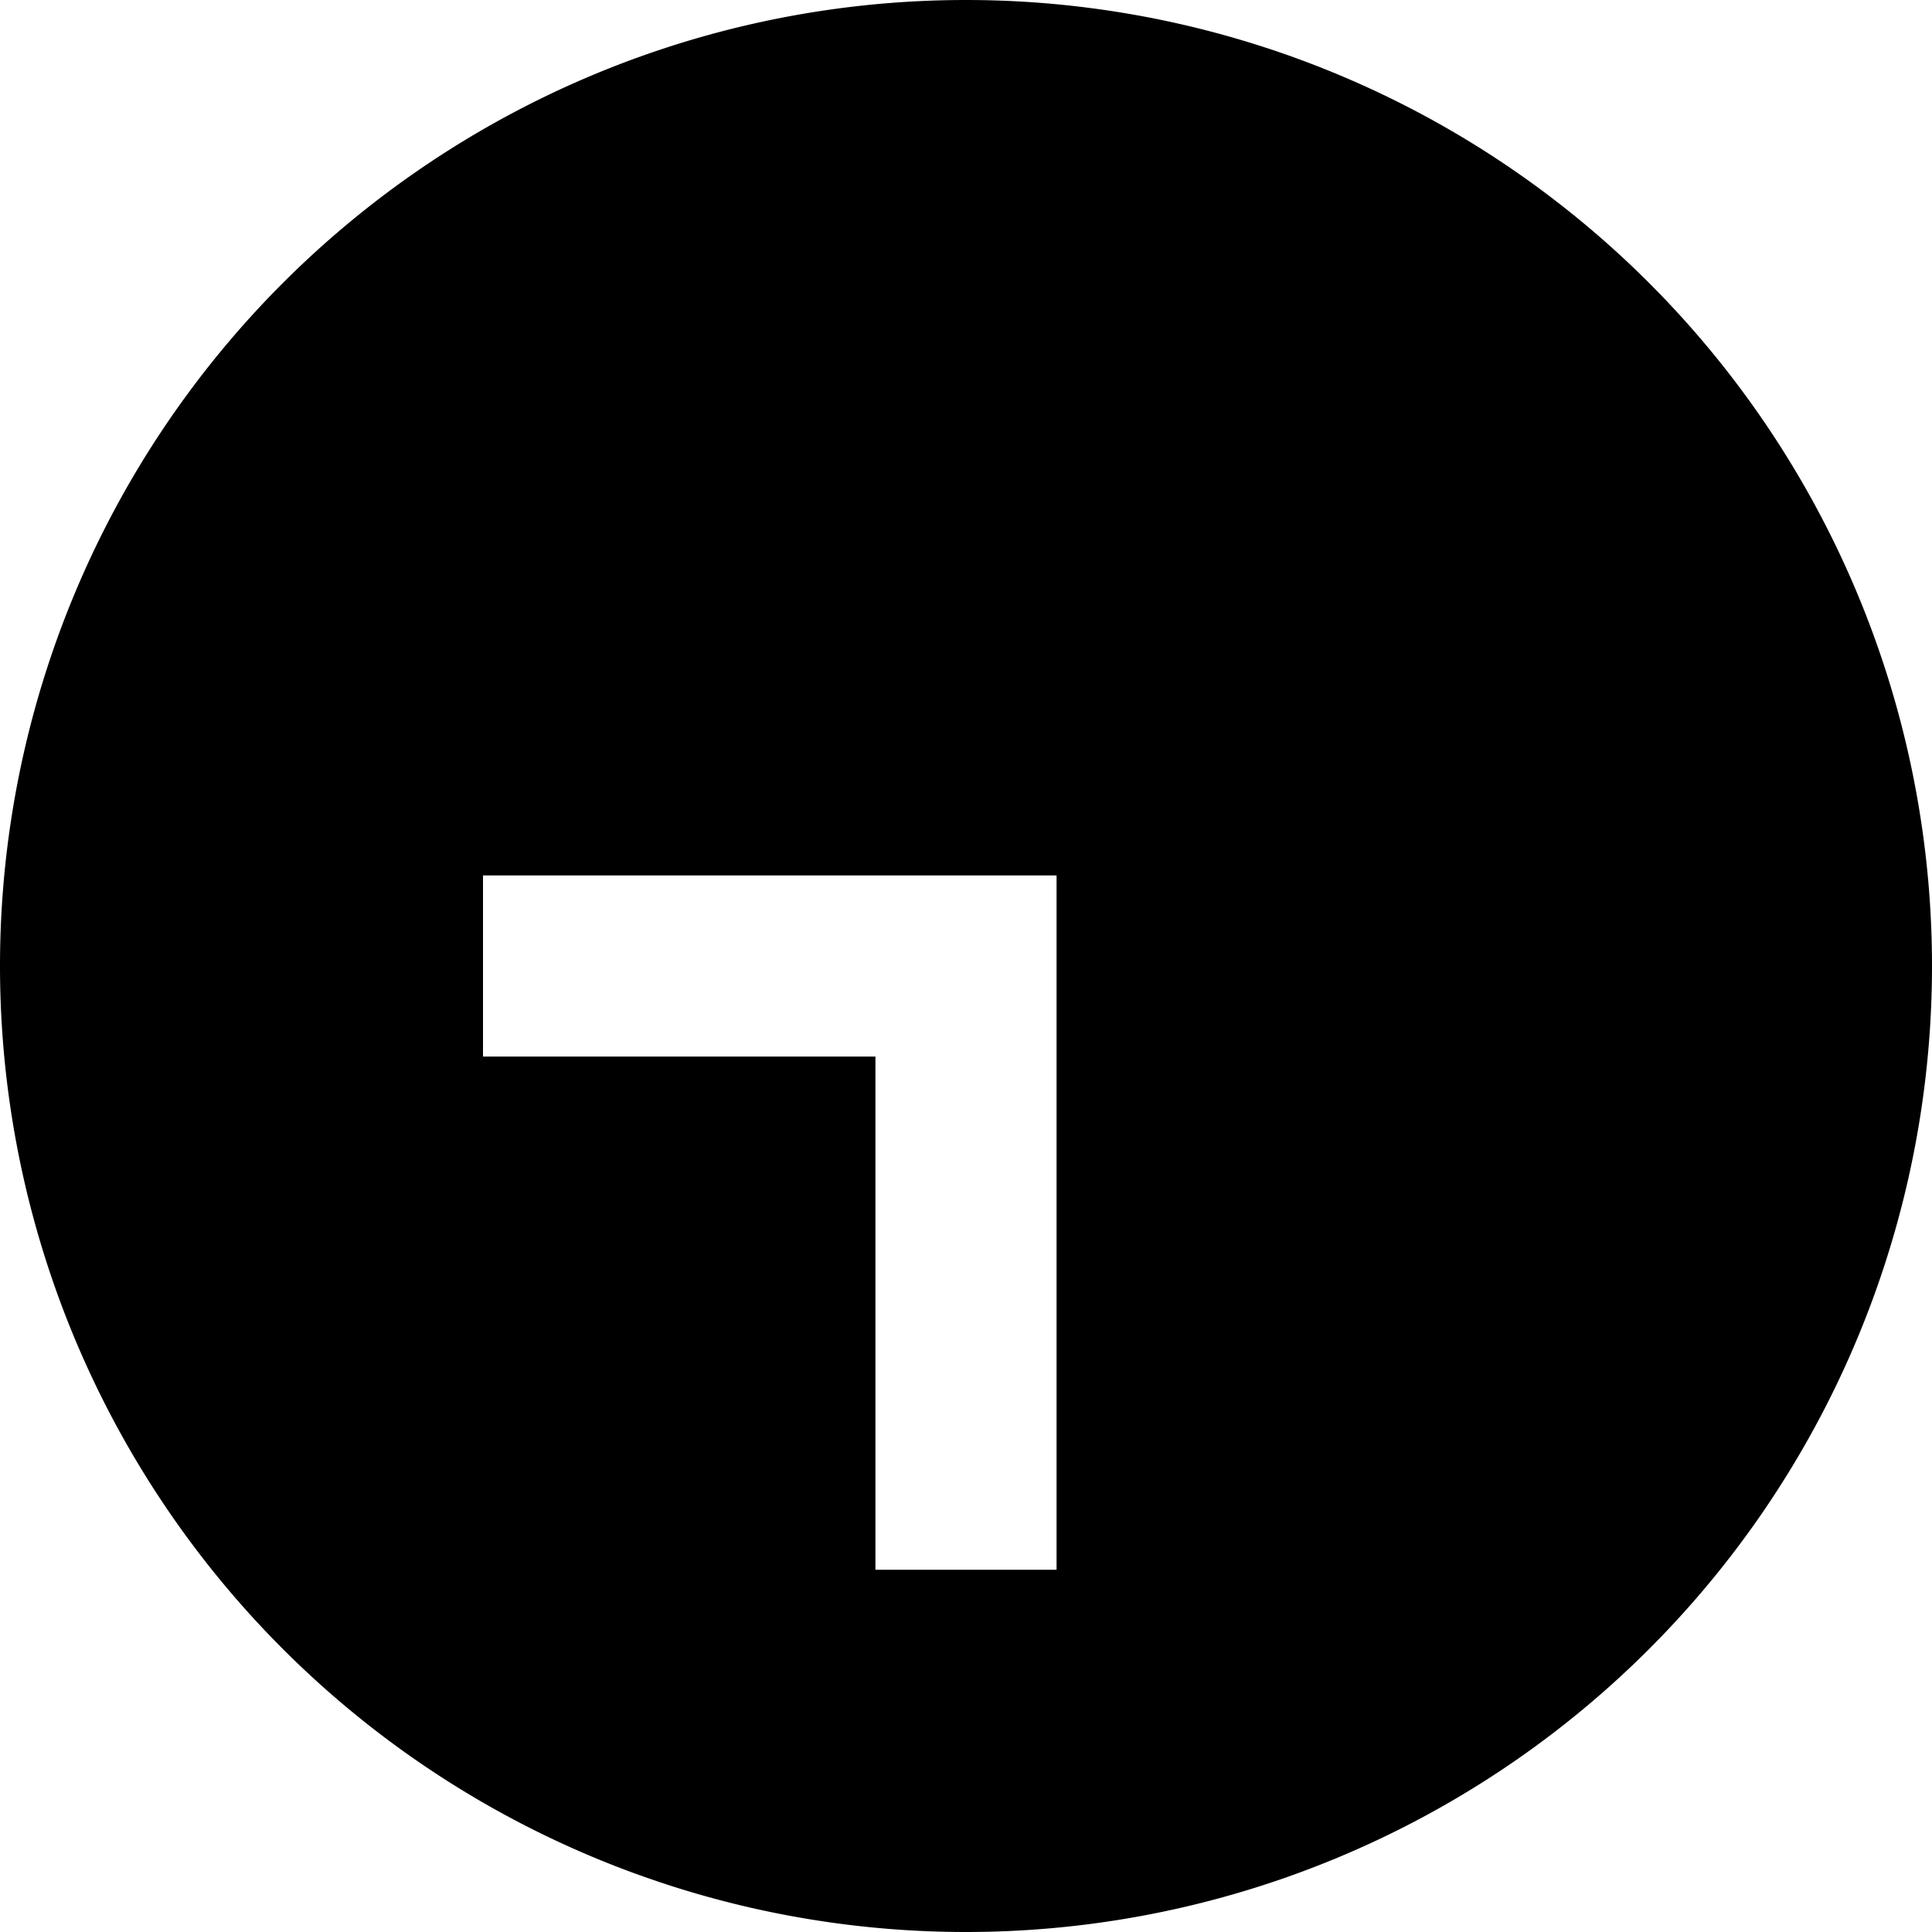 <svg xmlns="http://www.w3.org/2000/svg" width="24" height="24" viewBox="0 0 512 512">
    <path d="M256 512A256 256 0 1 1 256 0a256 256 0 1 1 0 512zm24-120l0-136 0-24-24 0-104 0-24 0 0 48 24 0 80 0 0 112 0 24 48 0 0-24z"/>
</svg>